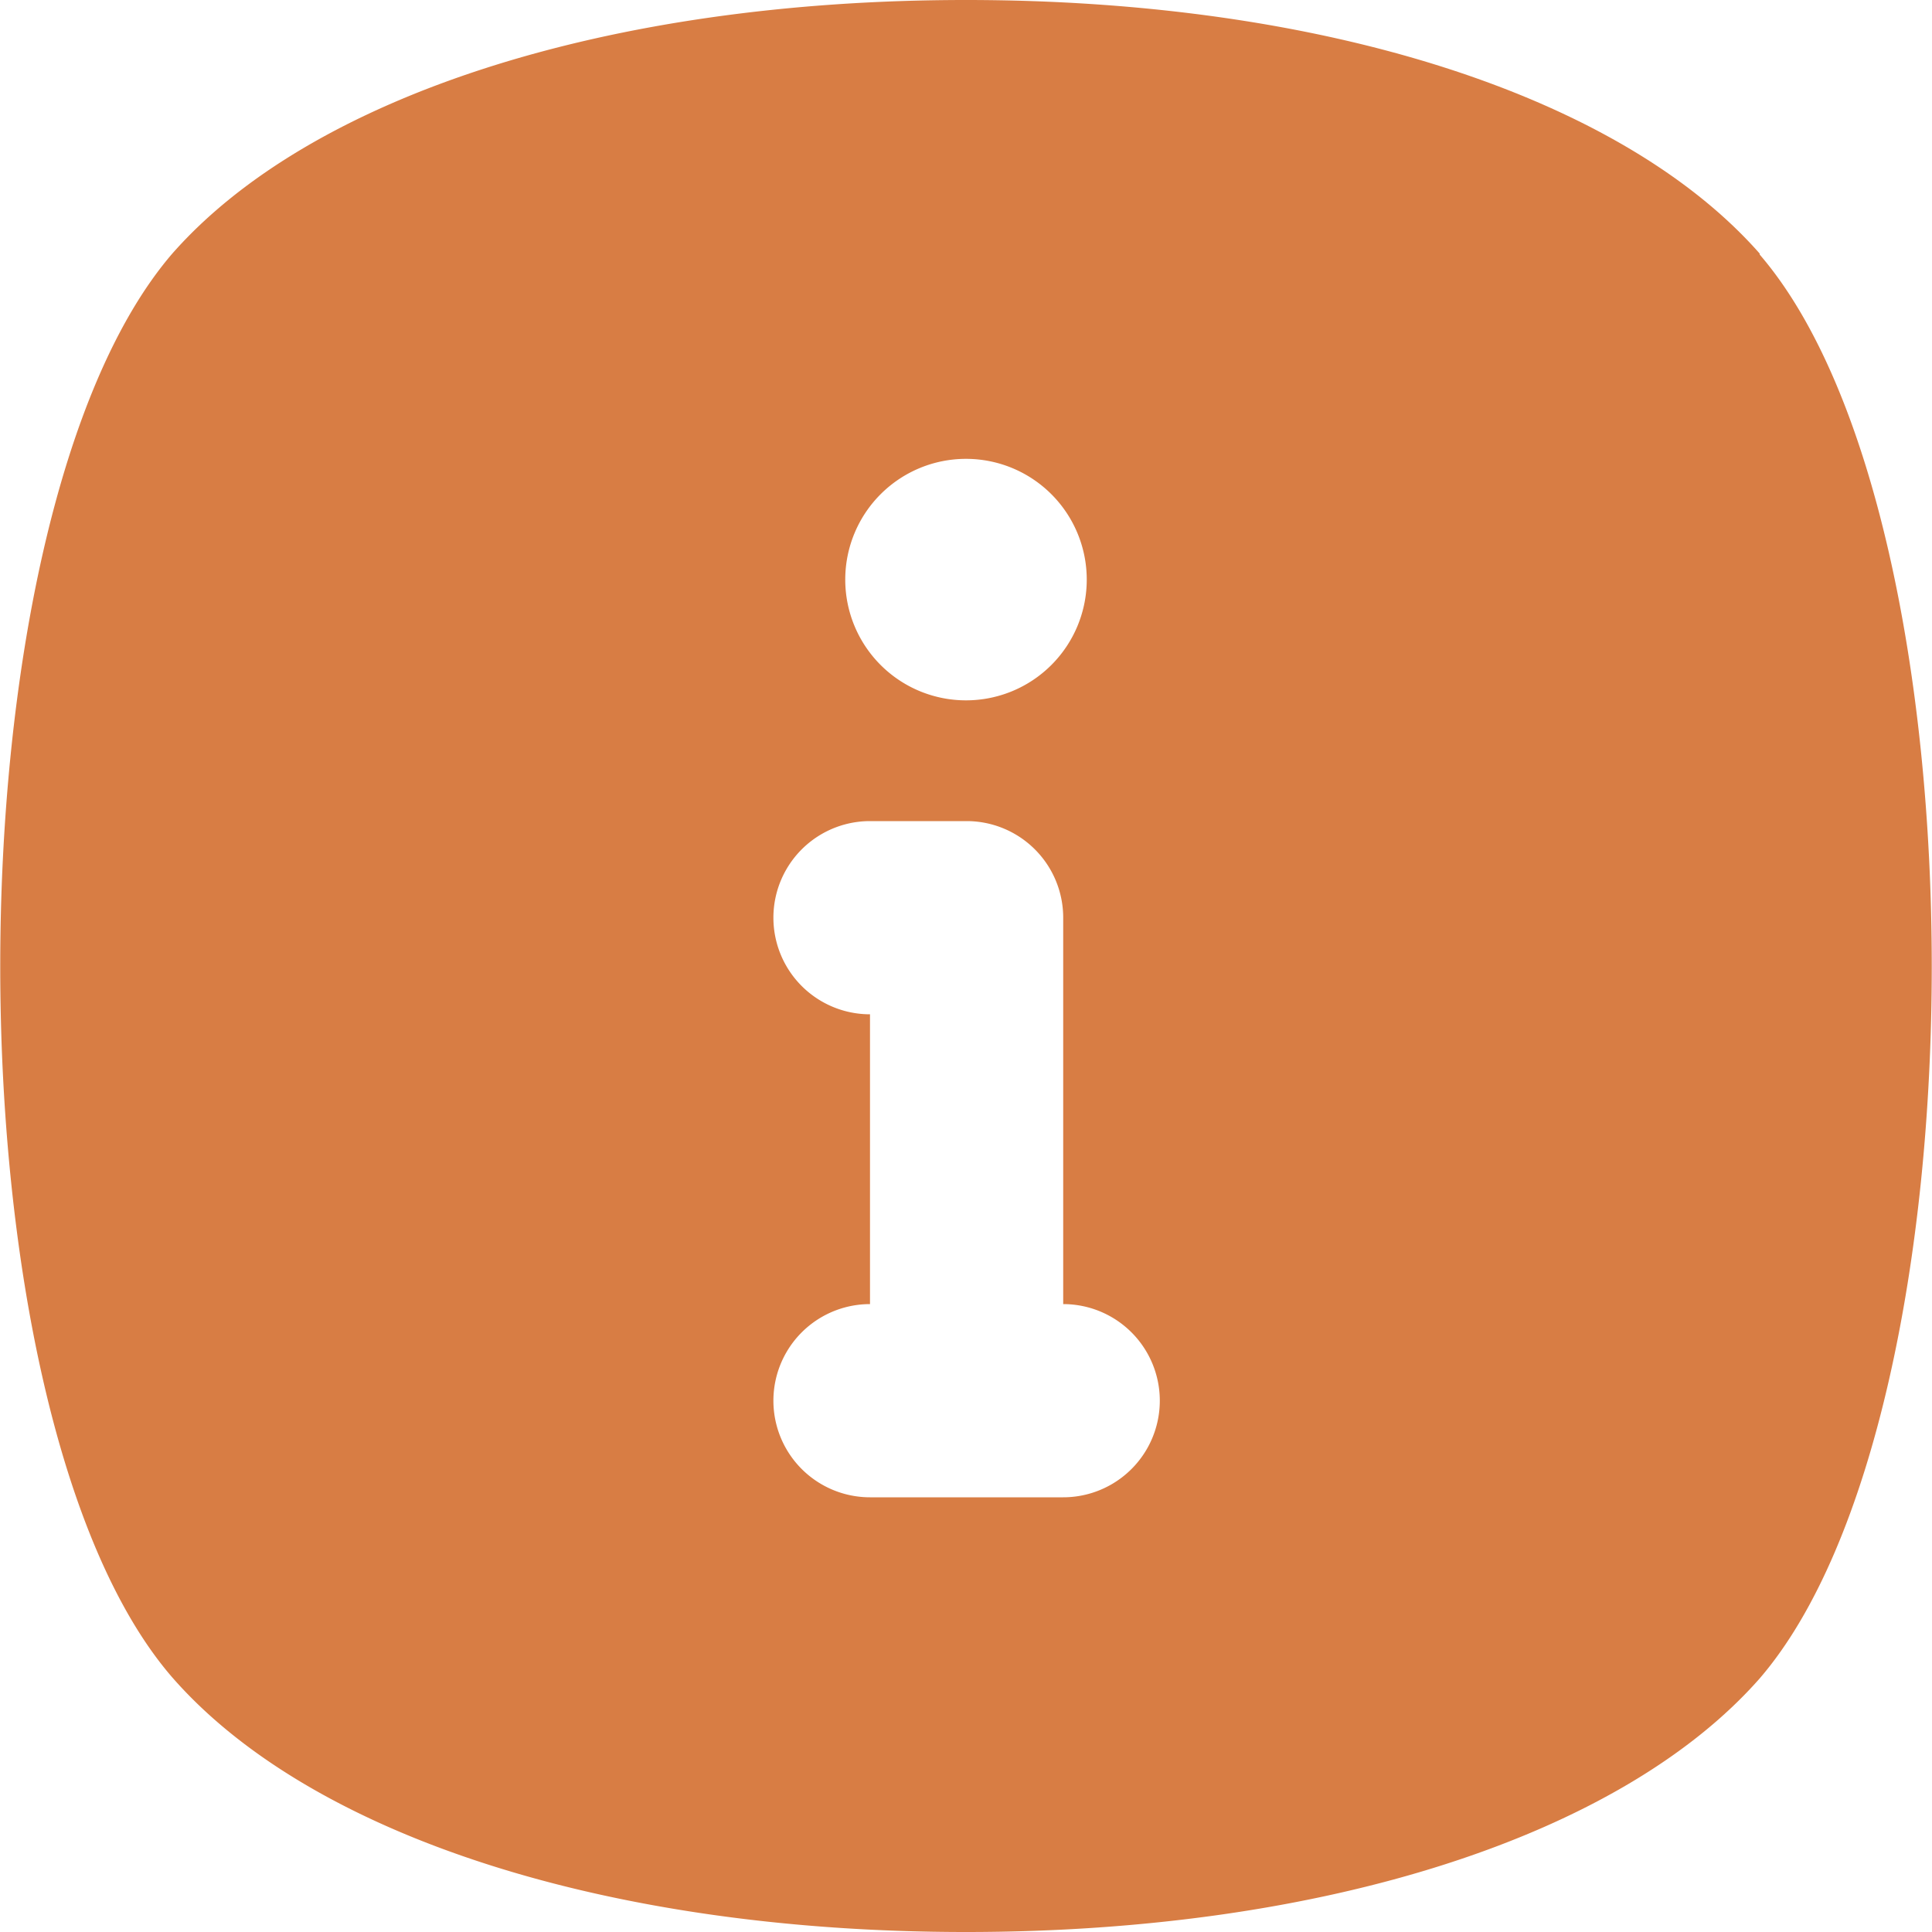 <svg xmlns="http://www.w3.org/2000/svg" width="16" height="16" viewBox="0 0 16 16">
  <g id="Layer_2" data-name="Layer 2" transform="translate(2.005 -8)">
    <path id="Path_1235" data-name="Path 1235" d="M16.568,4.1C15.424,2.8,12.97,2,9.995,2s-5.429.8-6.573,2.1c-1.9,2.208-1.9,9.6,0,11.792C4.566,17.2,7.02,18,9.995,18s5.429-.8,6.573-2.1c1.9-2.208,1.9-9.584,0-11.792ZM9.995,5.8a1,1,0,1,1-1,1A1,1,0,0,1,9.995,5.8Zm.8,8.6H9.2a.8.8,0,0,1,0-1.6V10.4a.8.8,0,0,1,0-1.6h.8a.8.8,0,0,1,.8.8v3.2a.8.8,0,0,1,0,1.6Z" transform="translate(-4 6)" fill="#d87d44"/>
  </g>
</svg>
